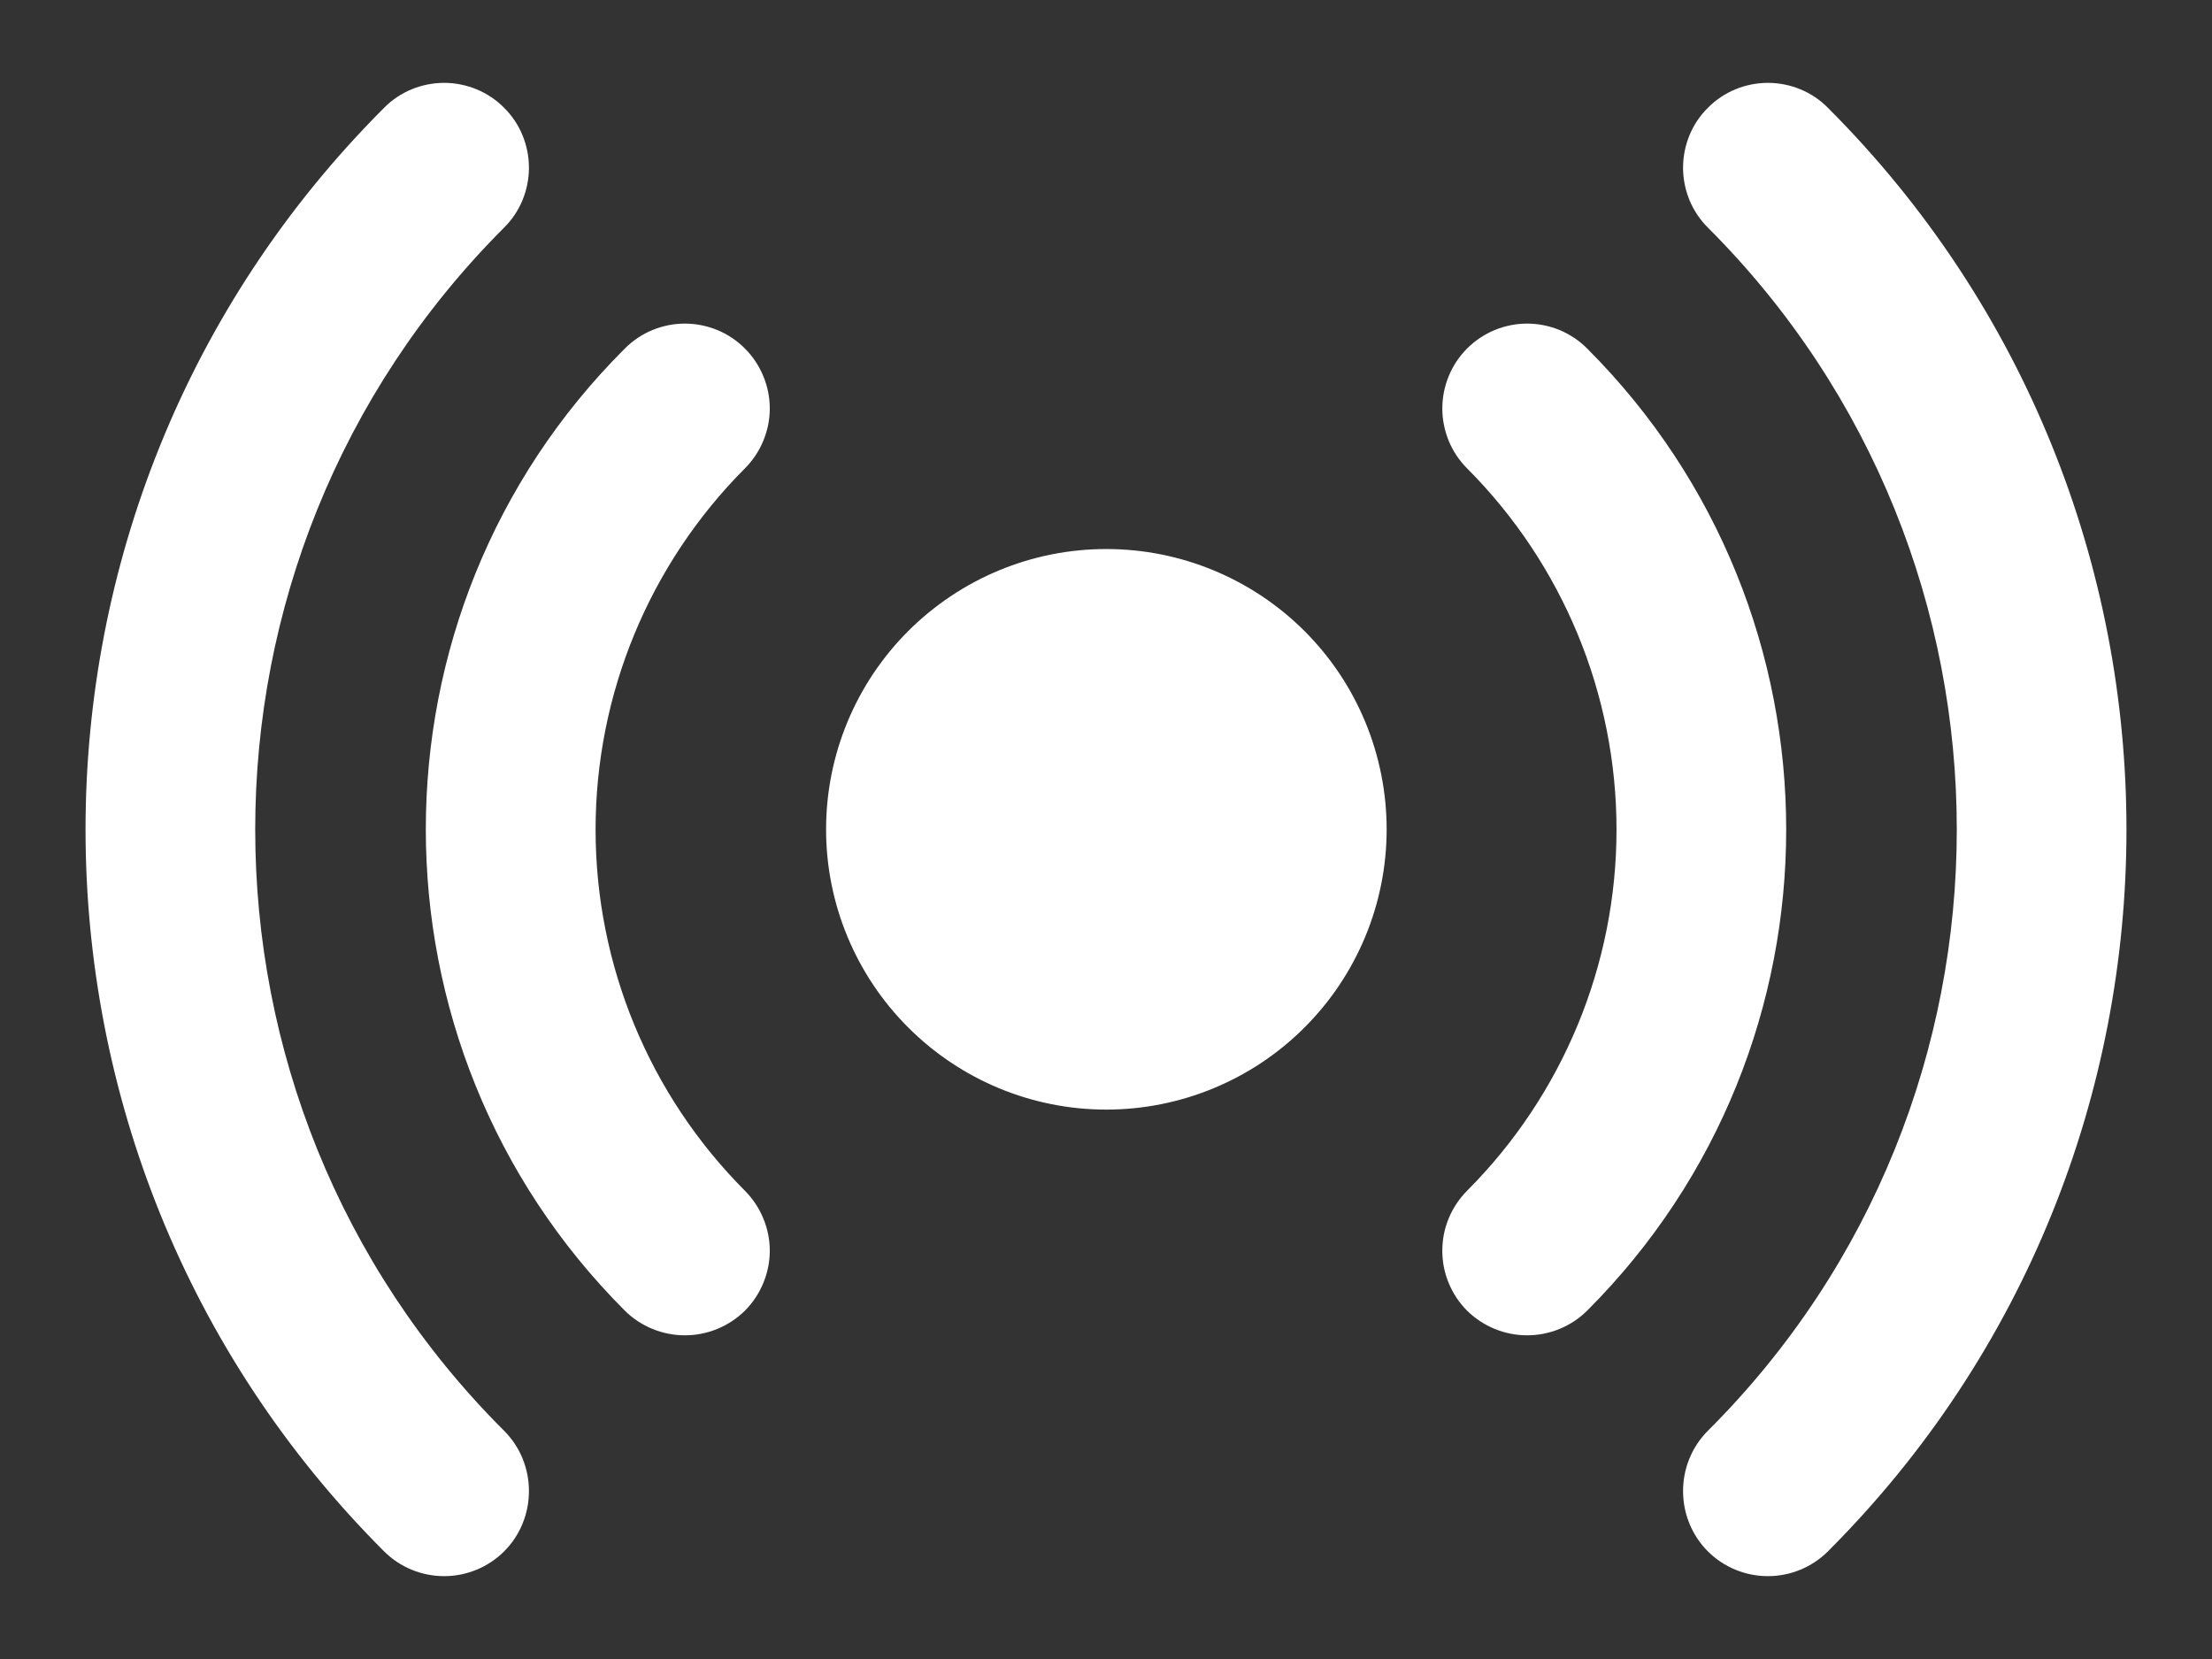 <svg width="24" height="18" viewBox="0 0 24 18" fill="none" xmlns="http://www.w3.org/2000/svg">
<rect x="0" y="0" width="24" height="18" fill="#333333" stroke="none"/>
<path d="M8.082 3.781C7.996 3.695 7.895 3.627 7.783 3.581C7.671 3.535 7.552 3.511 7.431 3.511C7.31 3.511 7.19 3.535 7.079 3.581C6.967 3.627 6.866 3.695 6.78 3.781C3.9 6.652 3.9 11.341 6.78 14.221C6.953 14.392 7.187 14.488 7.431 14.488C7.675 14.488 7.908 14.392 8.082 14.221C8.167 14.136 8.235 14.034 8.281 13.922C8.328 13.811 8.352 13.691 8.352 13.57C8.352 13.449 8.328 13.33 8.281 13.218C8.235 13.106 8.167 13.005 8.082 12.919C7.044 11.879 6.462 10.47 6.462 9.001C6.462 7.532 7.044 6.123 8.082 5.082C8.167 4.997 8.235 4.896 8.281 4.784C8.328 4.672 8.352 4.553 8.352 4.432C8.352 4.311 8.328 4.191 8.281 4.079C8.235 3.968 8.167 3.866 8.082 3.781ZM19.832 16.833C24.152 12.513 24.152 5.489 19.832 1.169C19.747 1.083 19.646 1.015 19.534 0.969C19.422 0.923 19.303 0.899 19.182 0.899C19.061 0.899 18.941 0.923 18.829 0.969C18.718 1.015 18.616 1.083 18.531 1.169C18.445 1.254 18.377 1.355 18.331 1.467C18.285 1.579 18.261 1.699 18.261 1.819C18.261 1.94 18.285 2.06 18.331 2.172C18.377 2.283 18.445 2.385 18.531 2.47C22.131 6.07 22.131 11.932 18.531 15.523C18.171 15.883 18.171 16.473 18.531 16.833C18.704 17.005 18.938 17.101 19.182 17.101C19.425 17.101 19.659 17.005 19.832 16.833Z" fill="white"/>
<path d="M15.918 14.221C16.092 14.392 16.326 14.488 16.569 14.488C16.813 14.488 17.047 14.392 17.22 14.221C20.1 11.341 20.1 6.661 17.22 3.781C17.135 3.695 17.033 3.628 16.922 3.581C16.81 3.535 16.69 3.511 16.569 3.511C16.448 3.511 16.329 3.535 16.217 3.581C16.105 3.628 16.004 3.695 15.918 3.781C15.833 3.866 15.765 3.968 15.719 4.08C15.673 4.191 15.649 4.311 15.649 4.432C15.649 4.553 15.673 4.672 15.719 4.784C15.765 4.896 15.833 4.997 15.918 5.082C16.956 6.123 17.539 7.532 17.539 9.001C17.539 10.47 16.956 11.879 15.918 12.919C15.833 13.005 15.765 13.106 15.719 13.218C15.672 13.33 15.649 13.449 15.649 13.57C15.649 13.691 15.672 13.811 15.719 13.922C15.765 14.034 15.833 14.136 15.918 14.221ZM4.168 16.833C4.341 17.005 4.575 17.101 4.819 17.101C5.062 17.101 5.296 17.005 5.469 16.833C5.829 16.473 5.829 15.883 5.469 15.523C1.869 11.932 1.869 6.07 5.469 2.47C5.555 2.385 5.623 2.283 5.669 2.172C5.715 2.06 5.739 1.94 5.739 1.819C5.739 1.699 5.715 1.579 5.669 1.467C5.623 1.355 5.555 1.254 5.469 1.169C5.384 1.083 5.282 1.015 5.171 0.969C5.059 0.923 4.939 0.899 4.819 0.899C4.698 0.899 4.578 0.923 4.466 0.969C4.355 1.015 4.253 1.083 4.168 1.169C-0.152 5.489 -0.152 12.513 4.168 16.833ZM12.005 5.957C11.198 5.956 10.425 6.277 9.854 6.847C9.284 7.417 8.963 8.19 8.963 8.997C8.962 9.803 9.283 10.577 9.853 11.147C10.423 11.718 11.196 12.039 12.003 12.039C12.809 12.039 13.583 11.719 14.153 11.149C14.724 10.579 15.045 9.805 15.045 8.999C15.045 8.192 14.725 7.418 14.155 6.848C13.585 6.278 12.811 5.957 12.005 5.957Z" fill="white"/>
</svg>
